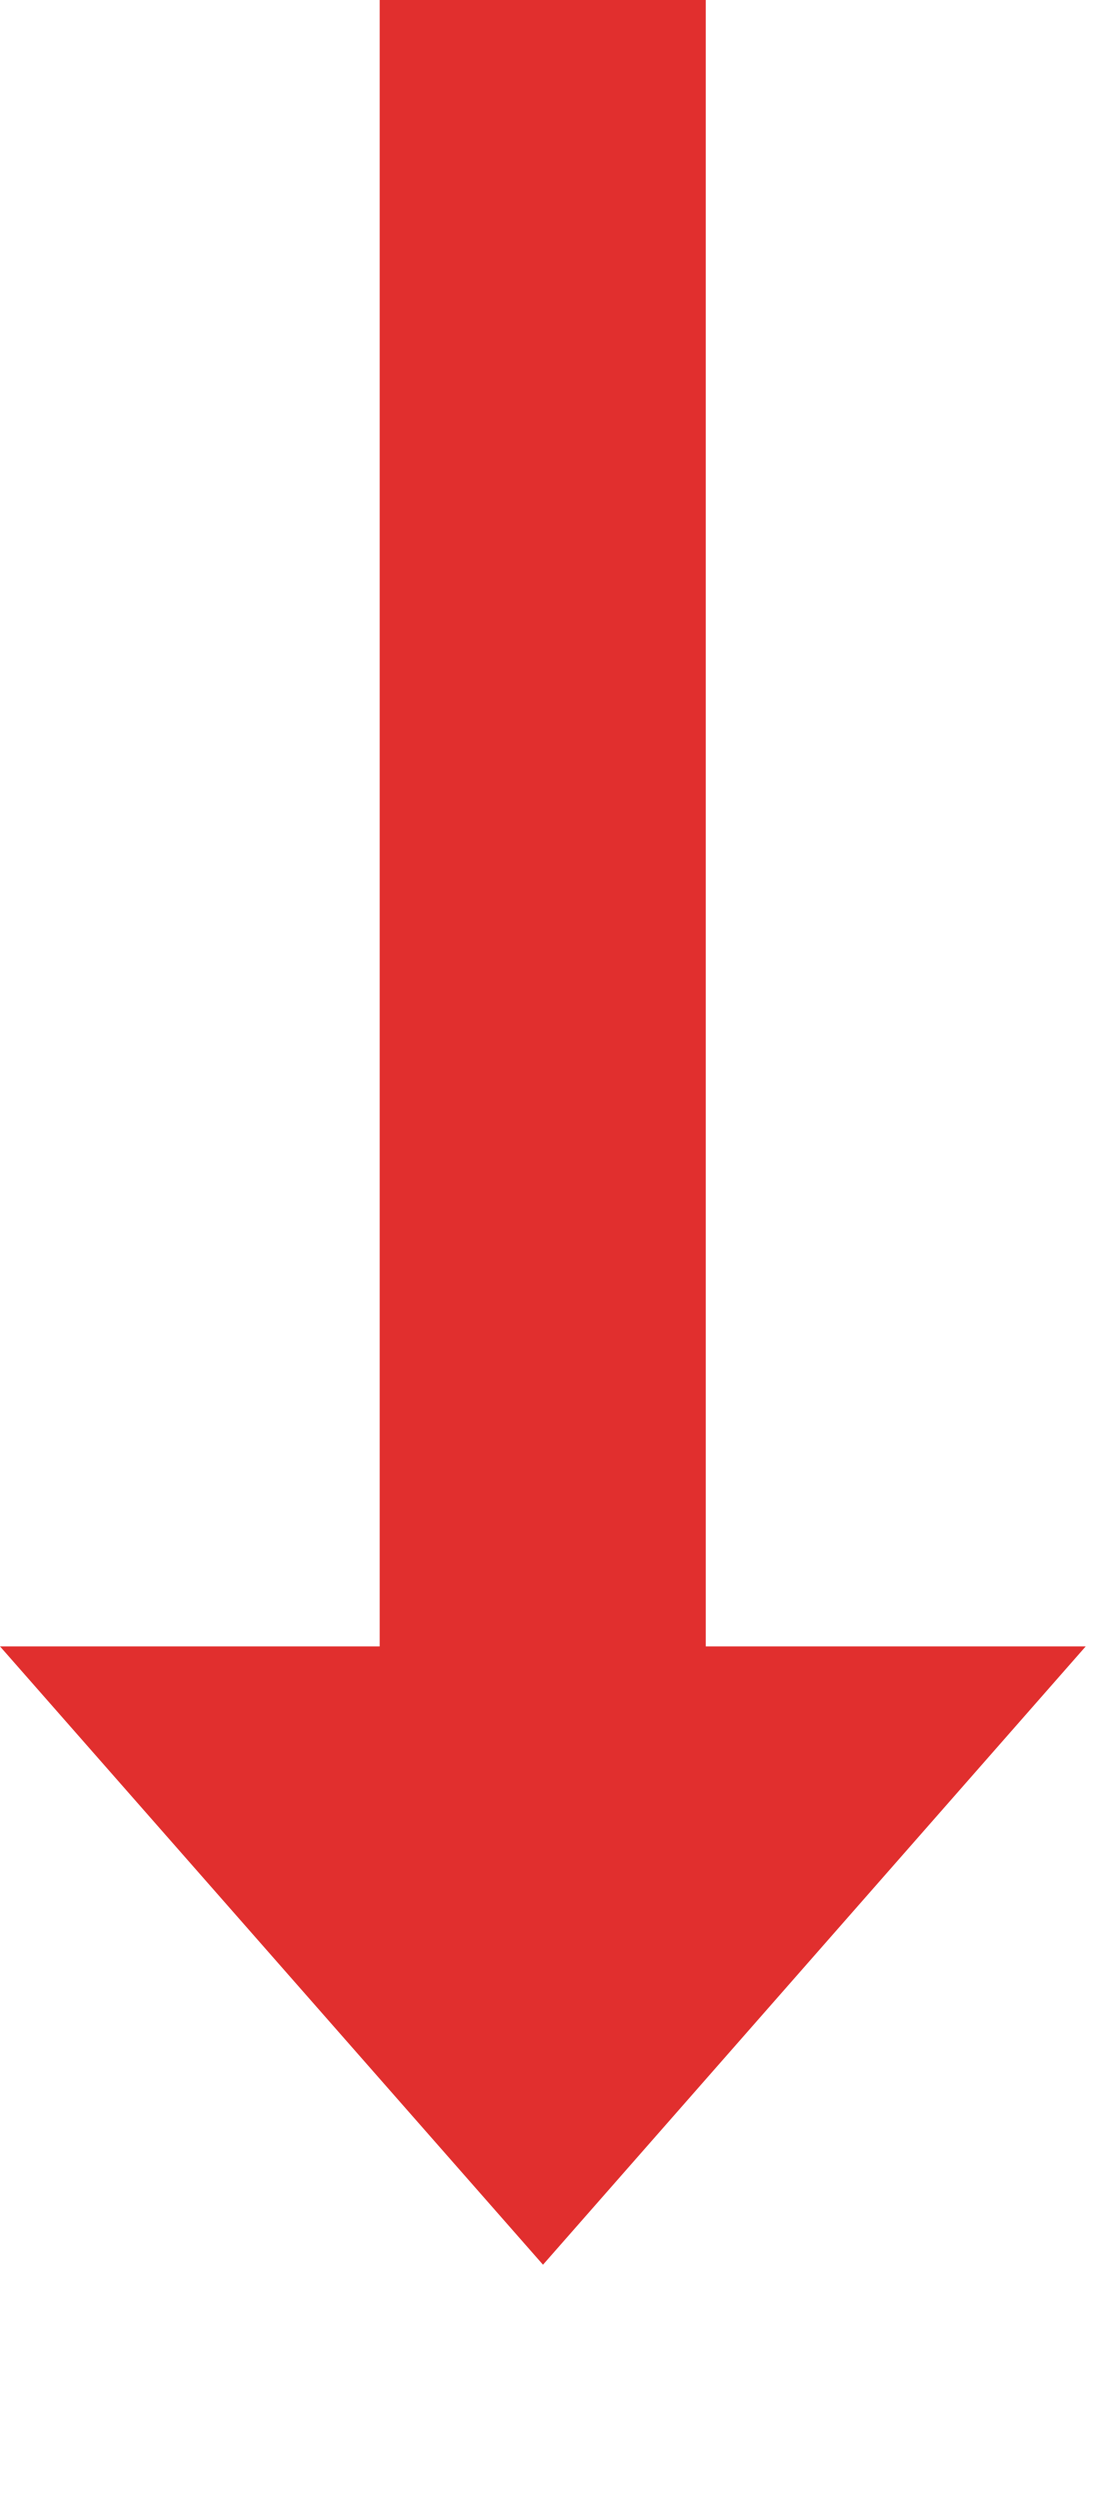<?xml version="1.0" encoding="UTF-8"?>
<svg width="4px" height="9px" viewBox="0 0 4 9" version="1.1" xmlns="http://www.w3.org/2000/svg" xmlns:xlink="http://www.w3.org/1999/xlink">
    <!-- Generator: Sketch 52.2 (67145) - http://www.bohemiancoding.com/sketch -->
    <title>Group 3</title>
    <desc>Created with Sketch.</desc>
    <g id="Page-1" stroke="none" stroke-width="1" fill="none" fill-rule="evenodd">
        <g id="Group-3" fill="#E12F2E">
            <polygon id="Fill-1" points="1.367 7.04 2.541 7.04 2.541 -0 1.367 -0"></polygon>
            <polygon id="Fill-2" points="0 5.927 1.955 8.153 3.909 5.927"></polygon>
        </g>
    </g>
</svg>